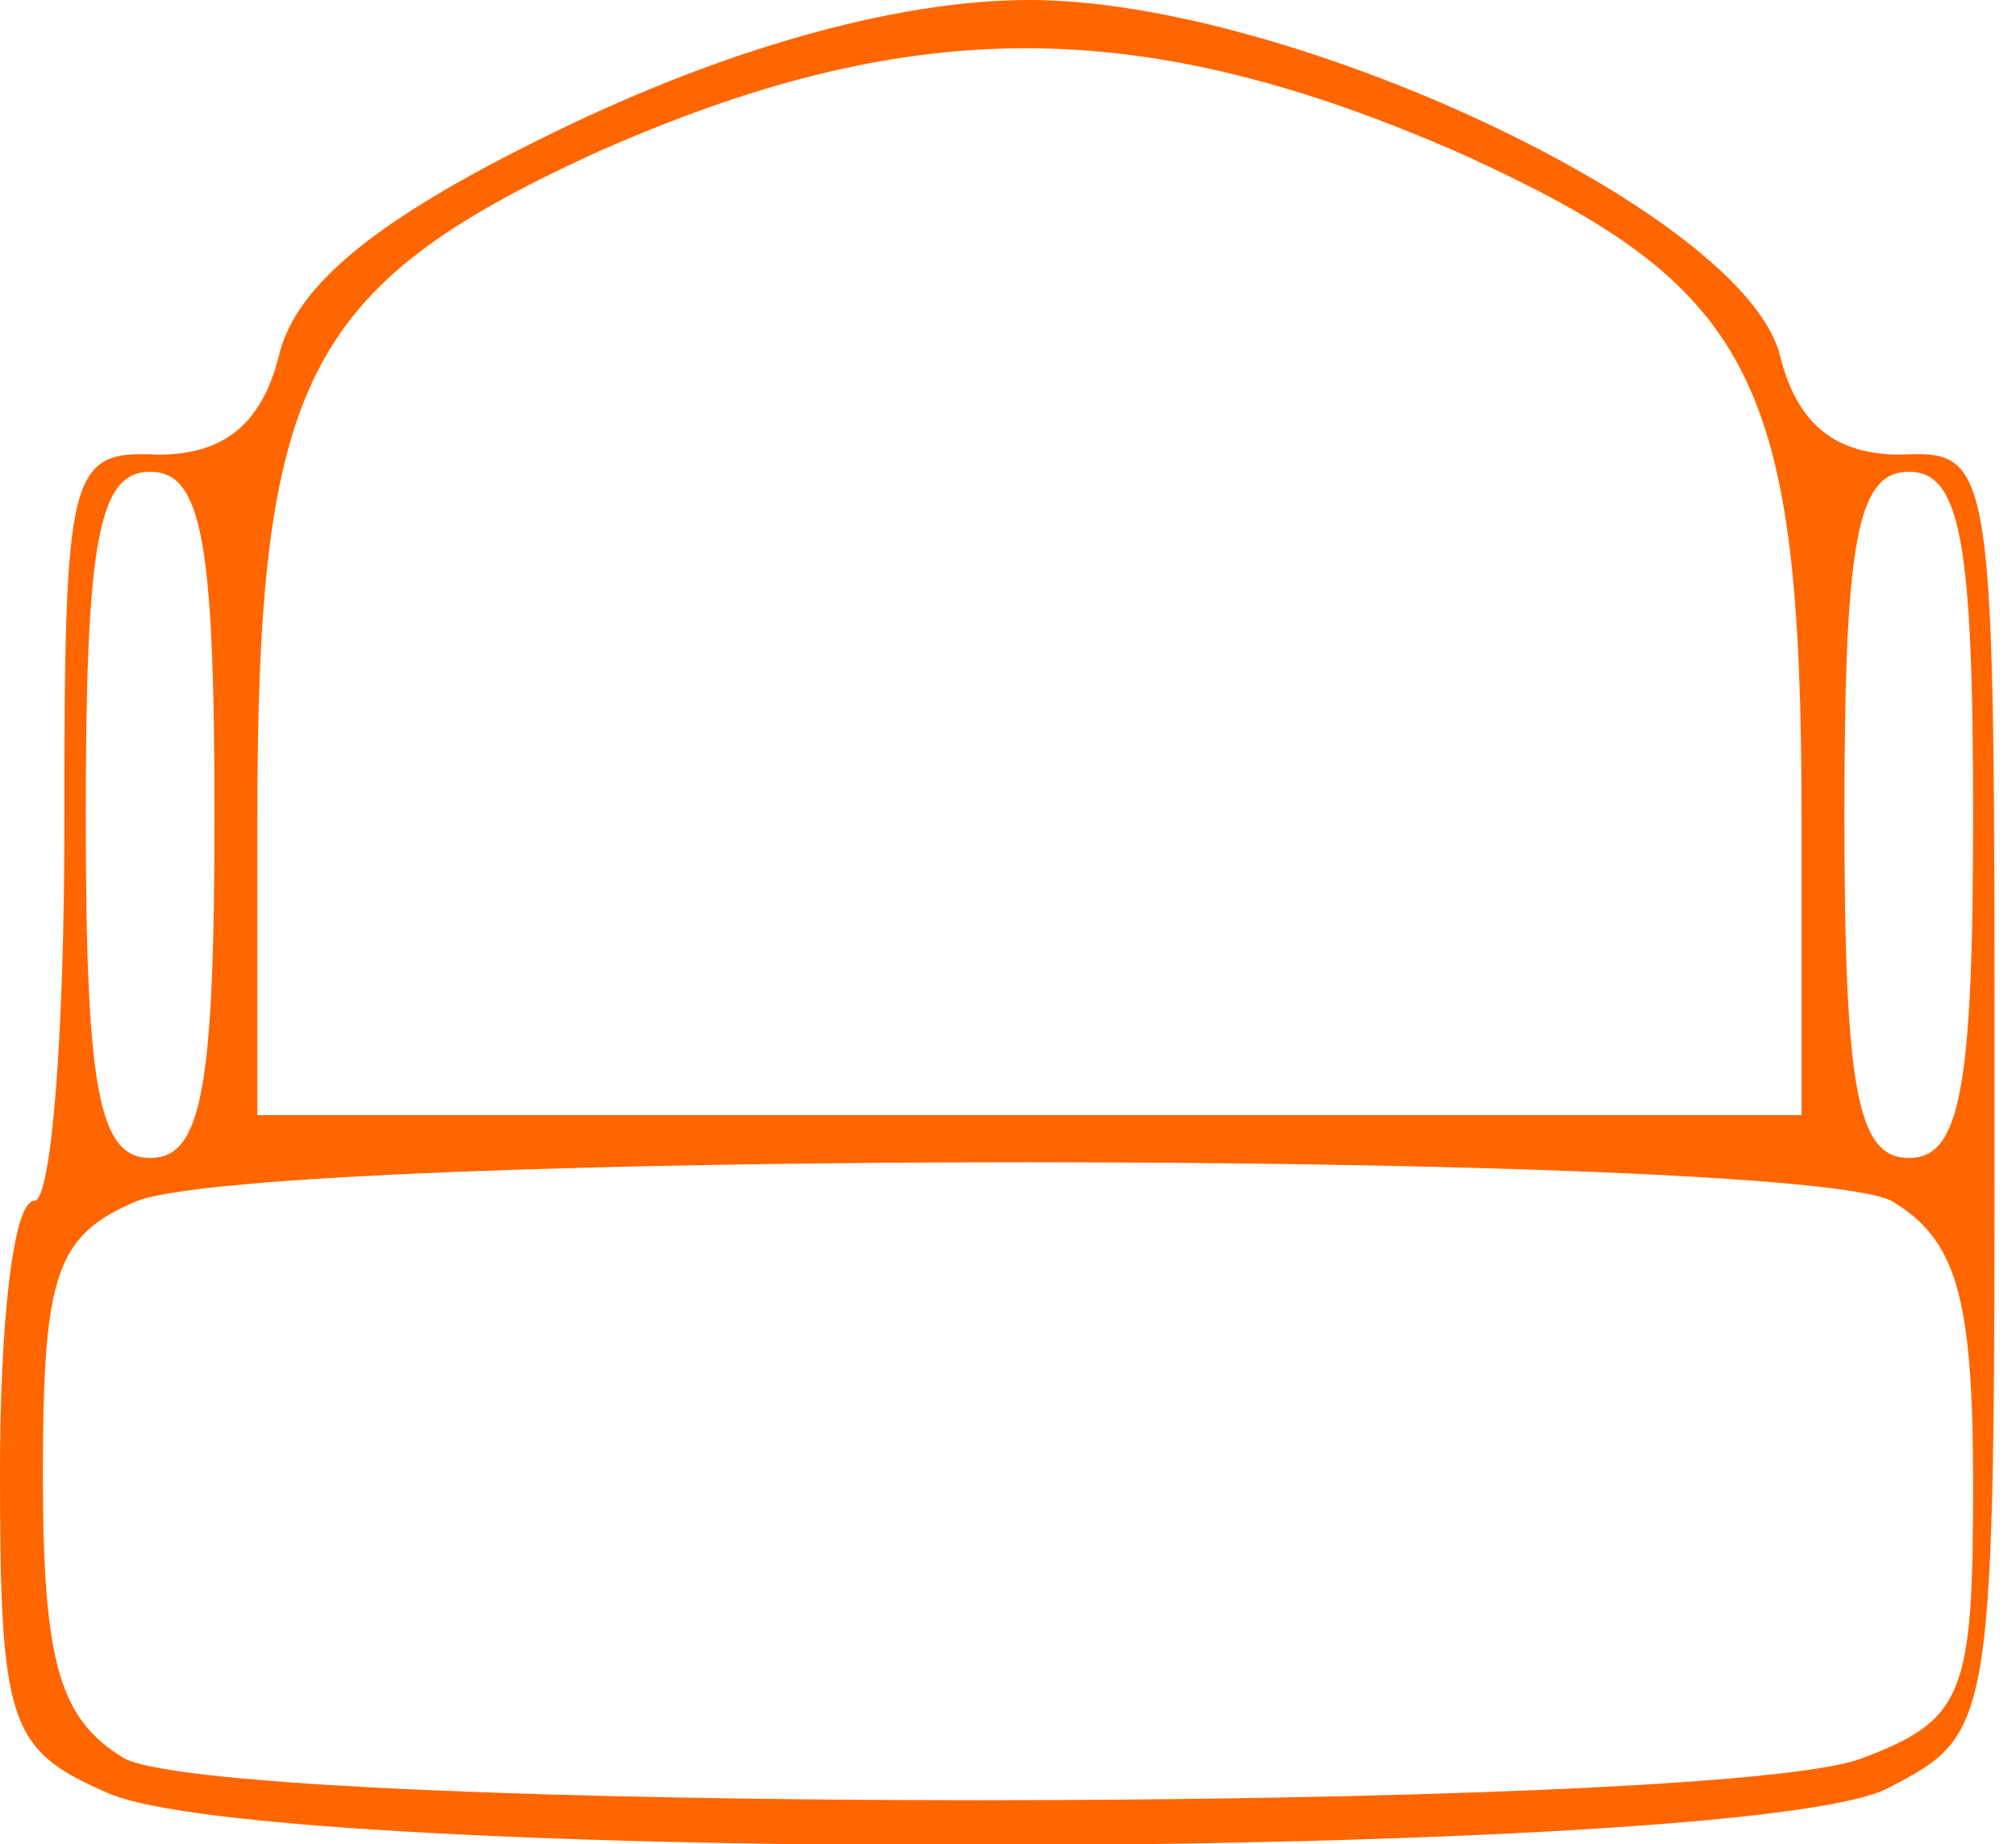 <?xml version="1.0" standalone="no"?>
<!DOCTYPE svg PUBLIC "-//W3C//DTD SVG 20010904//EN"
 "http://www.w3.org/TR/2001/REC-SVG-20010904/DTD/svg10.dtd">
<svg version="1.0" xmlns="http://www.w3.org/2000/svg"
 width="47pt" height="43pt" viewBox="0 0 47 43"
 preserveAspectRatio="xMidYMid meet">

<g transform="translate(0,43) scale(0.1,-0.1)"
fill="#FF6600" stroke="none">
<path d="M133 401 c-44 -21 -64 -37 -68 -54 -4 -16 -13 -23 -28 -23 -21 1 -22
-3 -22 -87 0 -48 -3 -87 -7 -87 -5 0 -8 -29 -8 -63 0 -59 2 -65 25 -75 37 -17
382 -16 415 1 25 13 25 13 25 162 0 148 0 150 -22 149 -15 0 -24 7 -28 23 -8
33 -114 83 -175 83 -29 0 -67 -10 -107 -29z m208 -7 c68 -31 79 -52 79 -155
l0 -69 -180 0 -180 0 0 69 c0 102 11 124 78 155 74 33 128 33 203 0z m-291
-154 c0 -64 -3 -80 -15 -80 -12 0 -15 16 -15 80 0 64 3 80 15 80 12 0 15 -16
15 -80z m410 0 c0 -64 -3 -80 -15 -80 -12 0 -15 16 -15 80 0 64 3 80 15 80 12
0 15 -16 15 -80z m-19 -90 c15 -9 19 -22 19 -66 0 -49 -2 -55 -26 -64 -34 -13
-380 -13 -405 0 -15 9 -19 22 -19 66 0 47 3 56 22 64 32 12 385 12 409 0z"/>
</g>
</svg>
